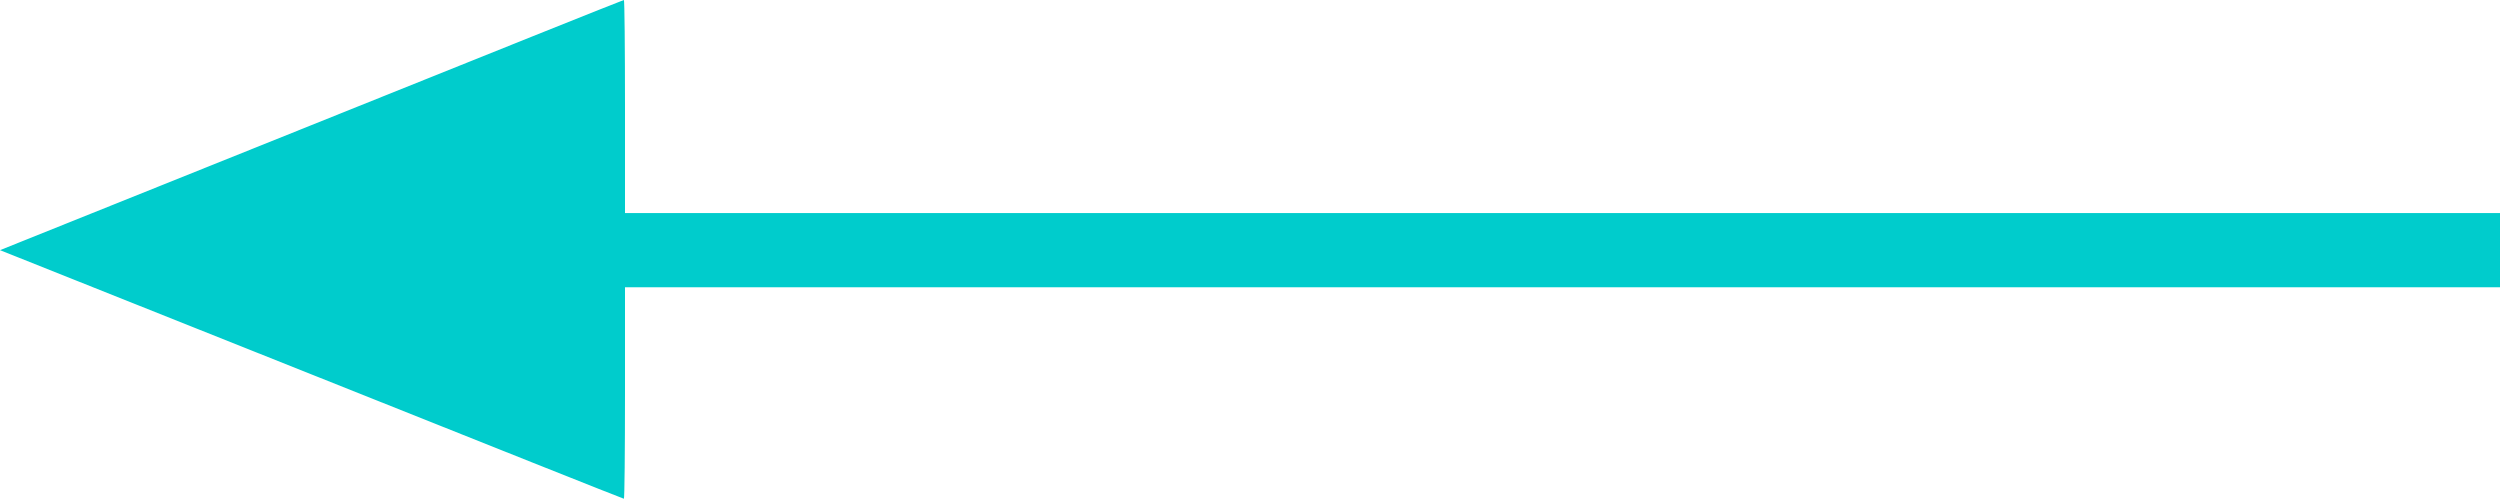 <?xml version="1.0" standalone="no"?>
<!DOCTYPE svg PUBLIC "-//W3C//DTD SVG 1.1//EN"
 "http://www.w3.org/Graphics/SVG/1.1/DTD/svg11.dtd">
<!-- Created with svg_stack (http://github.com/astraw/svg_stack) -->
<svg xmlns:sodipodi="http://sodipodi.sourceforge.net/DTD/sodipodi-0.dtd" xmlns="http://www.w3.org/2000/svg" version="1.1" width="1980.0" height="395.0">
  <defs/>
  <g id="id0:id0" transform="matrix(1.25,0,0,1.25,0.0,0.0)"><g transform="translate(0,316) scale(0.1,-0.1)" fill="#00cccc" stroke="none">
<path d="M1973 2367 l-1973 -792 1973 -787 c1084 -433 1975 -788 1980 -788 4 0 7 301 7 670 l0 670 5940 0 5940 0 0 235 0 235 -5940 0 -5940 0 0 675 c0 371 -3 675 -7 675 -5 0 -896 -357 -1980 -793z"/>
</g>
</g>
  <g id="id1:id1" transform="matrix(1.25,0,0,1.25,0.0,0.0)"><g transform="translate(0,316) scale(0.1,-0.1)" fill="#ffffff" stroke="none">
</g>
</g>
</svg>
